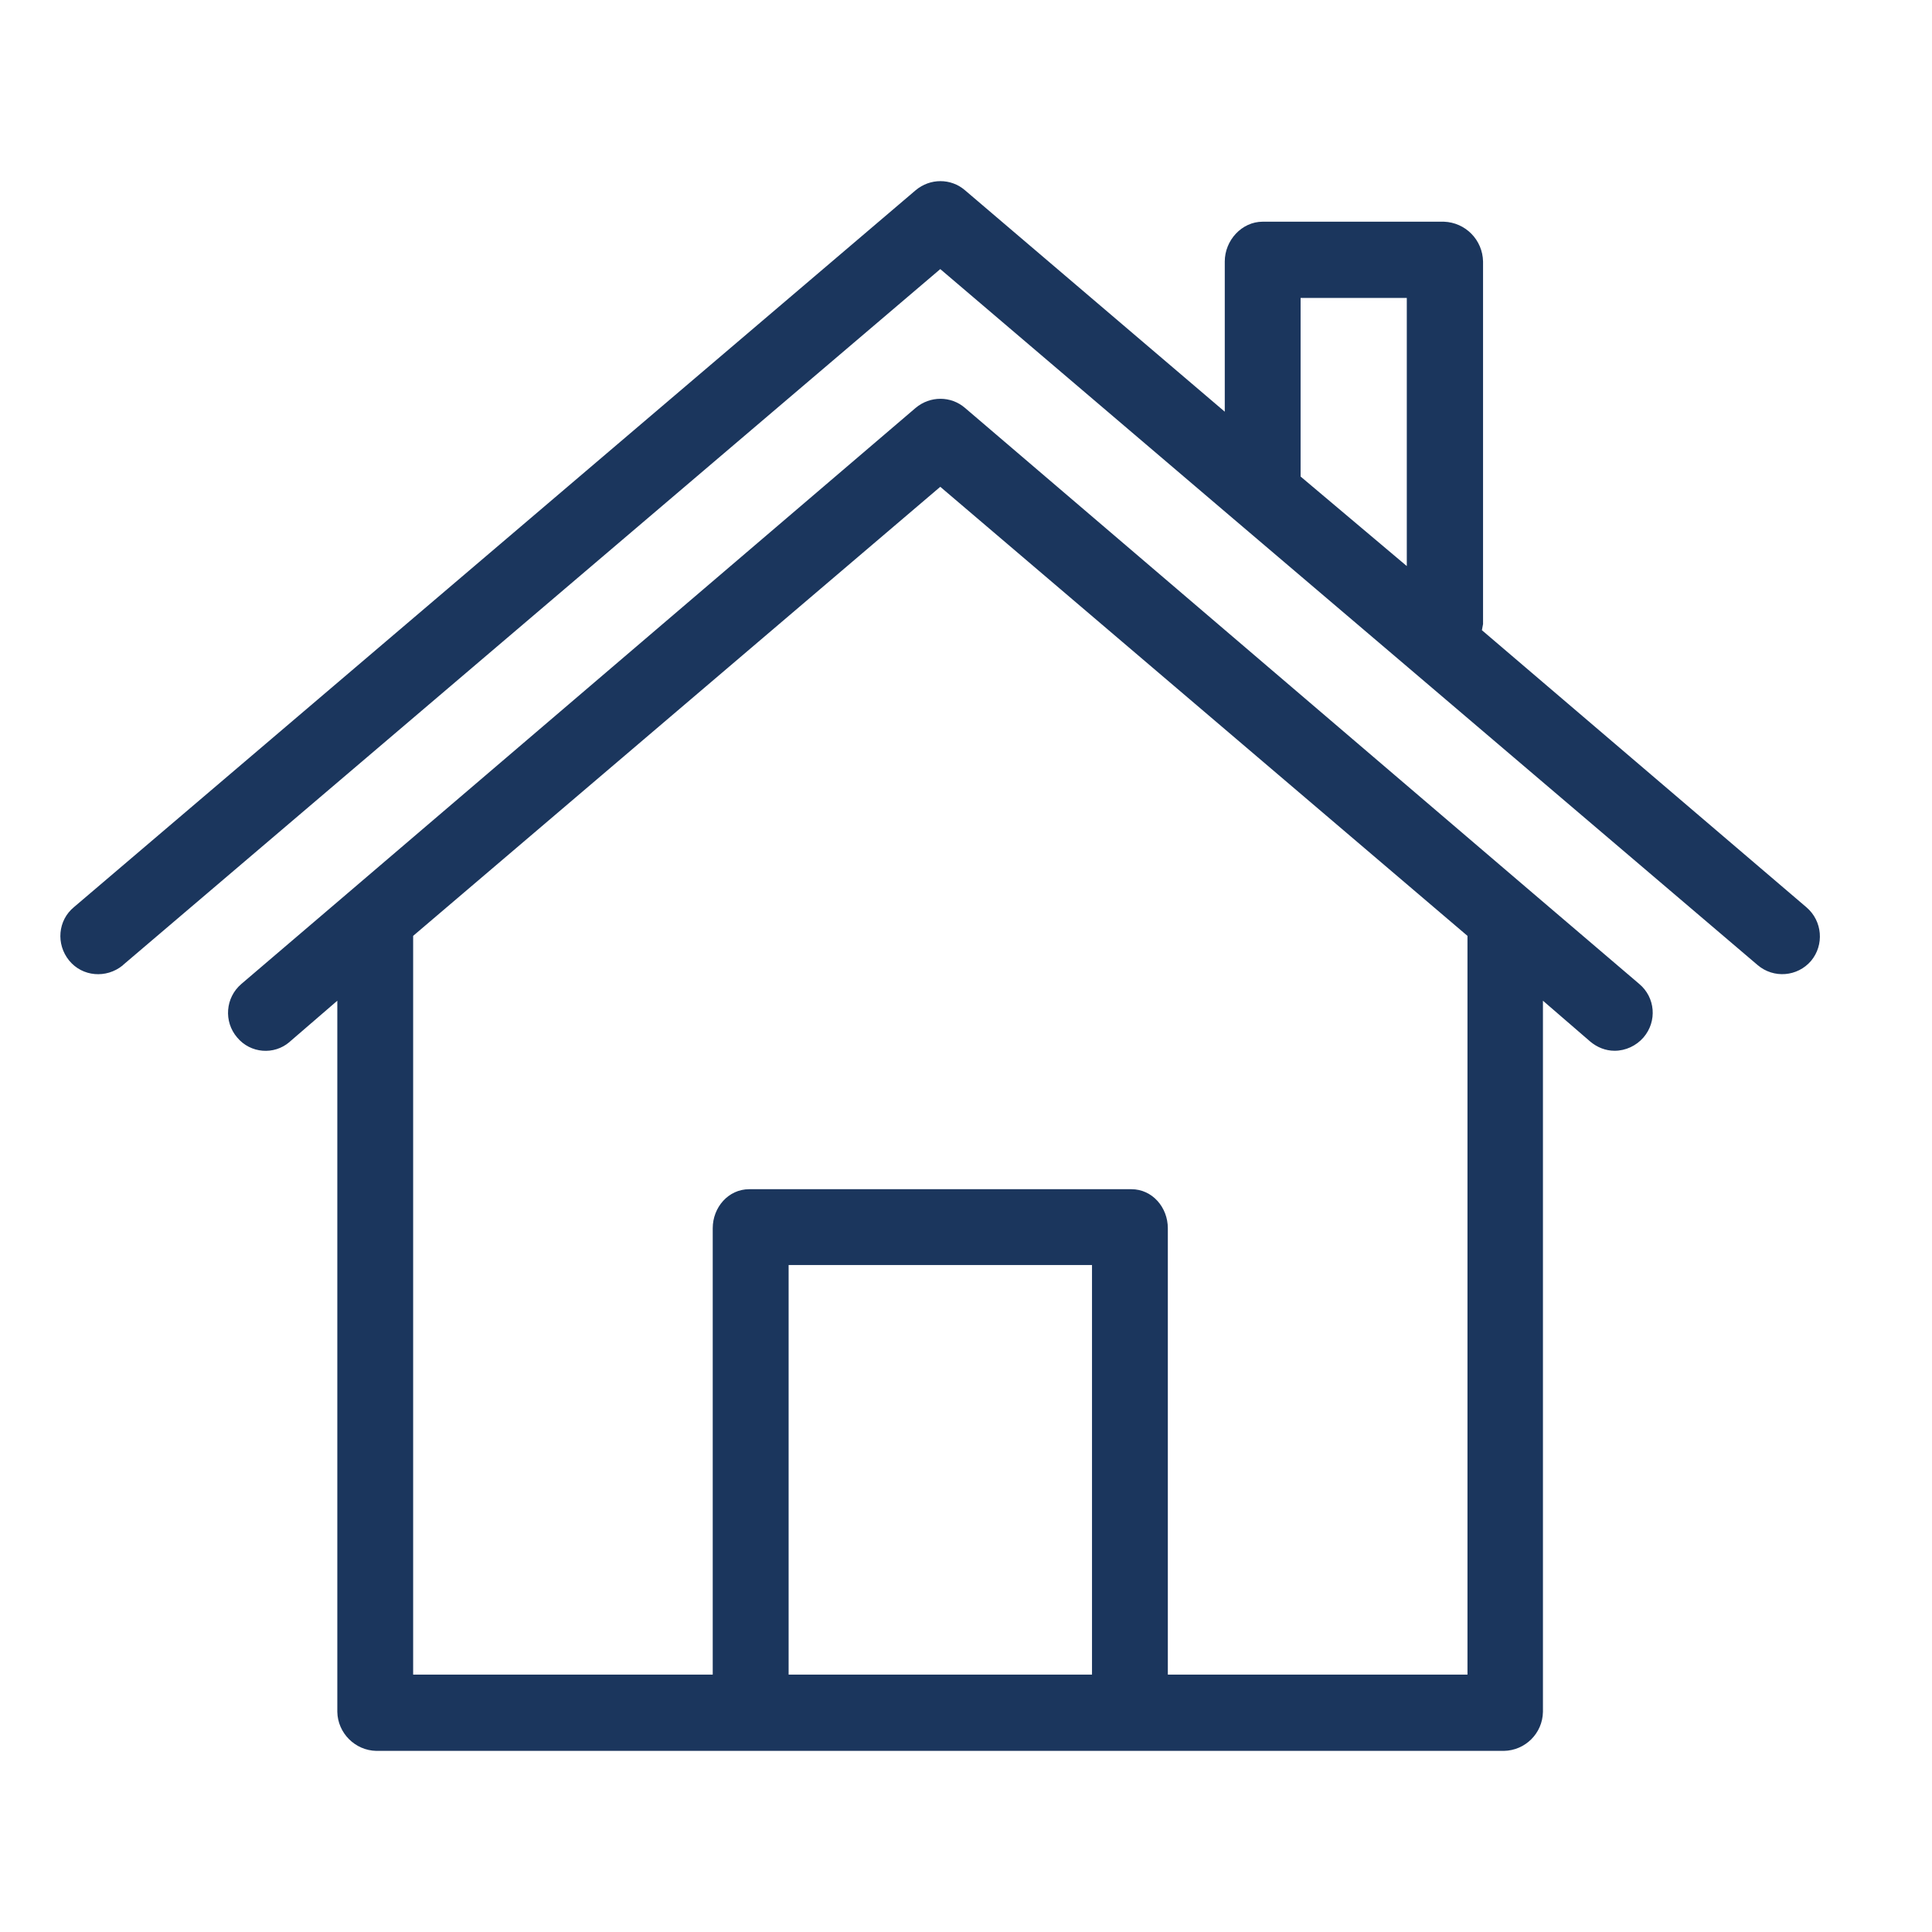 <svg width="32" height="32" viewBox="0 0 32 32" fill="none" xmlns="http://www.w3.org/2000/svg">
<path fill-rule="evenodd" clip-rule="evenodd" d="M24.545 10.438L29.922 15.029C30.186 15.256 30.217 15.651 29.997 15.915C29.771 16.179 29.375 16.21 29.111 15.984L23.313 11.047L20.418 8.584L15.574 4.457L2.044 15.978L2.031 15.991C1.761 16.21 1.365 16.179 1.145 15.909C0.925 15.639 0.957 15.243 1.227 15.023L15.166 3.151C15.405 2.95 15.75 2.95 15.983 3.151L20.286 6.819V4.332C20.286 3.98 20.568 3.672 20.914 3.672H23.916C24.274 3.685 24.557 3.974 24.564 4.332V10.337C24.557 10.375 24.551 10.406 24.545 10.437L24.545 10.438ZM21.542 7.893L23.301 9.376V4.935H21.542V7.893ZM25.386 14.791L27.152 16.298C27.415 16.518 27.453 16.914 27.221 17.184C27.101 17.322 26.925 17.404 26.743 17.404C26.593 17.404 26.454 17.347 26.341 17.253L25.556 16.575V28.353C25.55 28.711 25.261 28.994 24.909 29H6.234C5.882 28.994 5.593 28.705 5.587 28.353V16.575L4.801 17.253L4.795 17.259C4.538 17.479 4.148 17.448 3.928 17.184C3.702 16.92 3.733 16.524 3.997 16.298L5.762 14.791L15.166 6.756C15.405 6.555 15.75 6.555 15.983 6.756L25.386 14.791ZM13.062 20.953V27.737H18.087V20.953H13.062ZM19.343 20.344V27.737H24.306V15.501L15.574 8.063L6.843 15.501V27.737H11.805V20.344C11.805 19.998 12.063 19.697 12.409 19.697H18.74C19.086 19.697 19.343 19.998 19.343 20.344Z" fill="#1B365D"/>
</svg>
